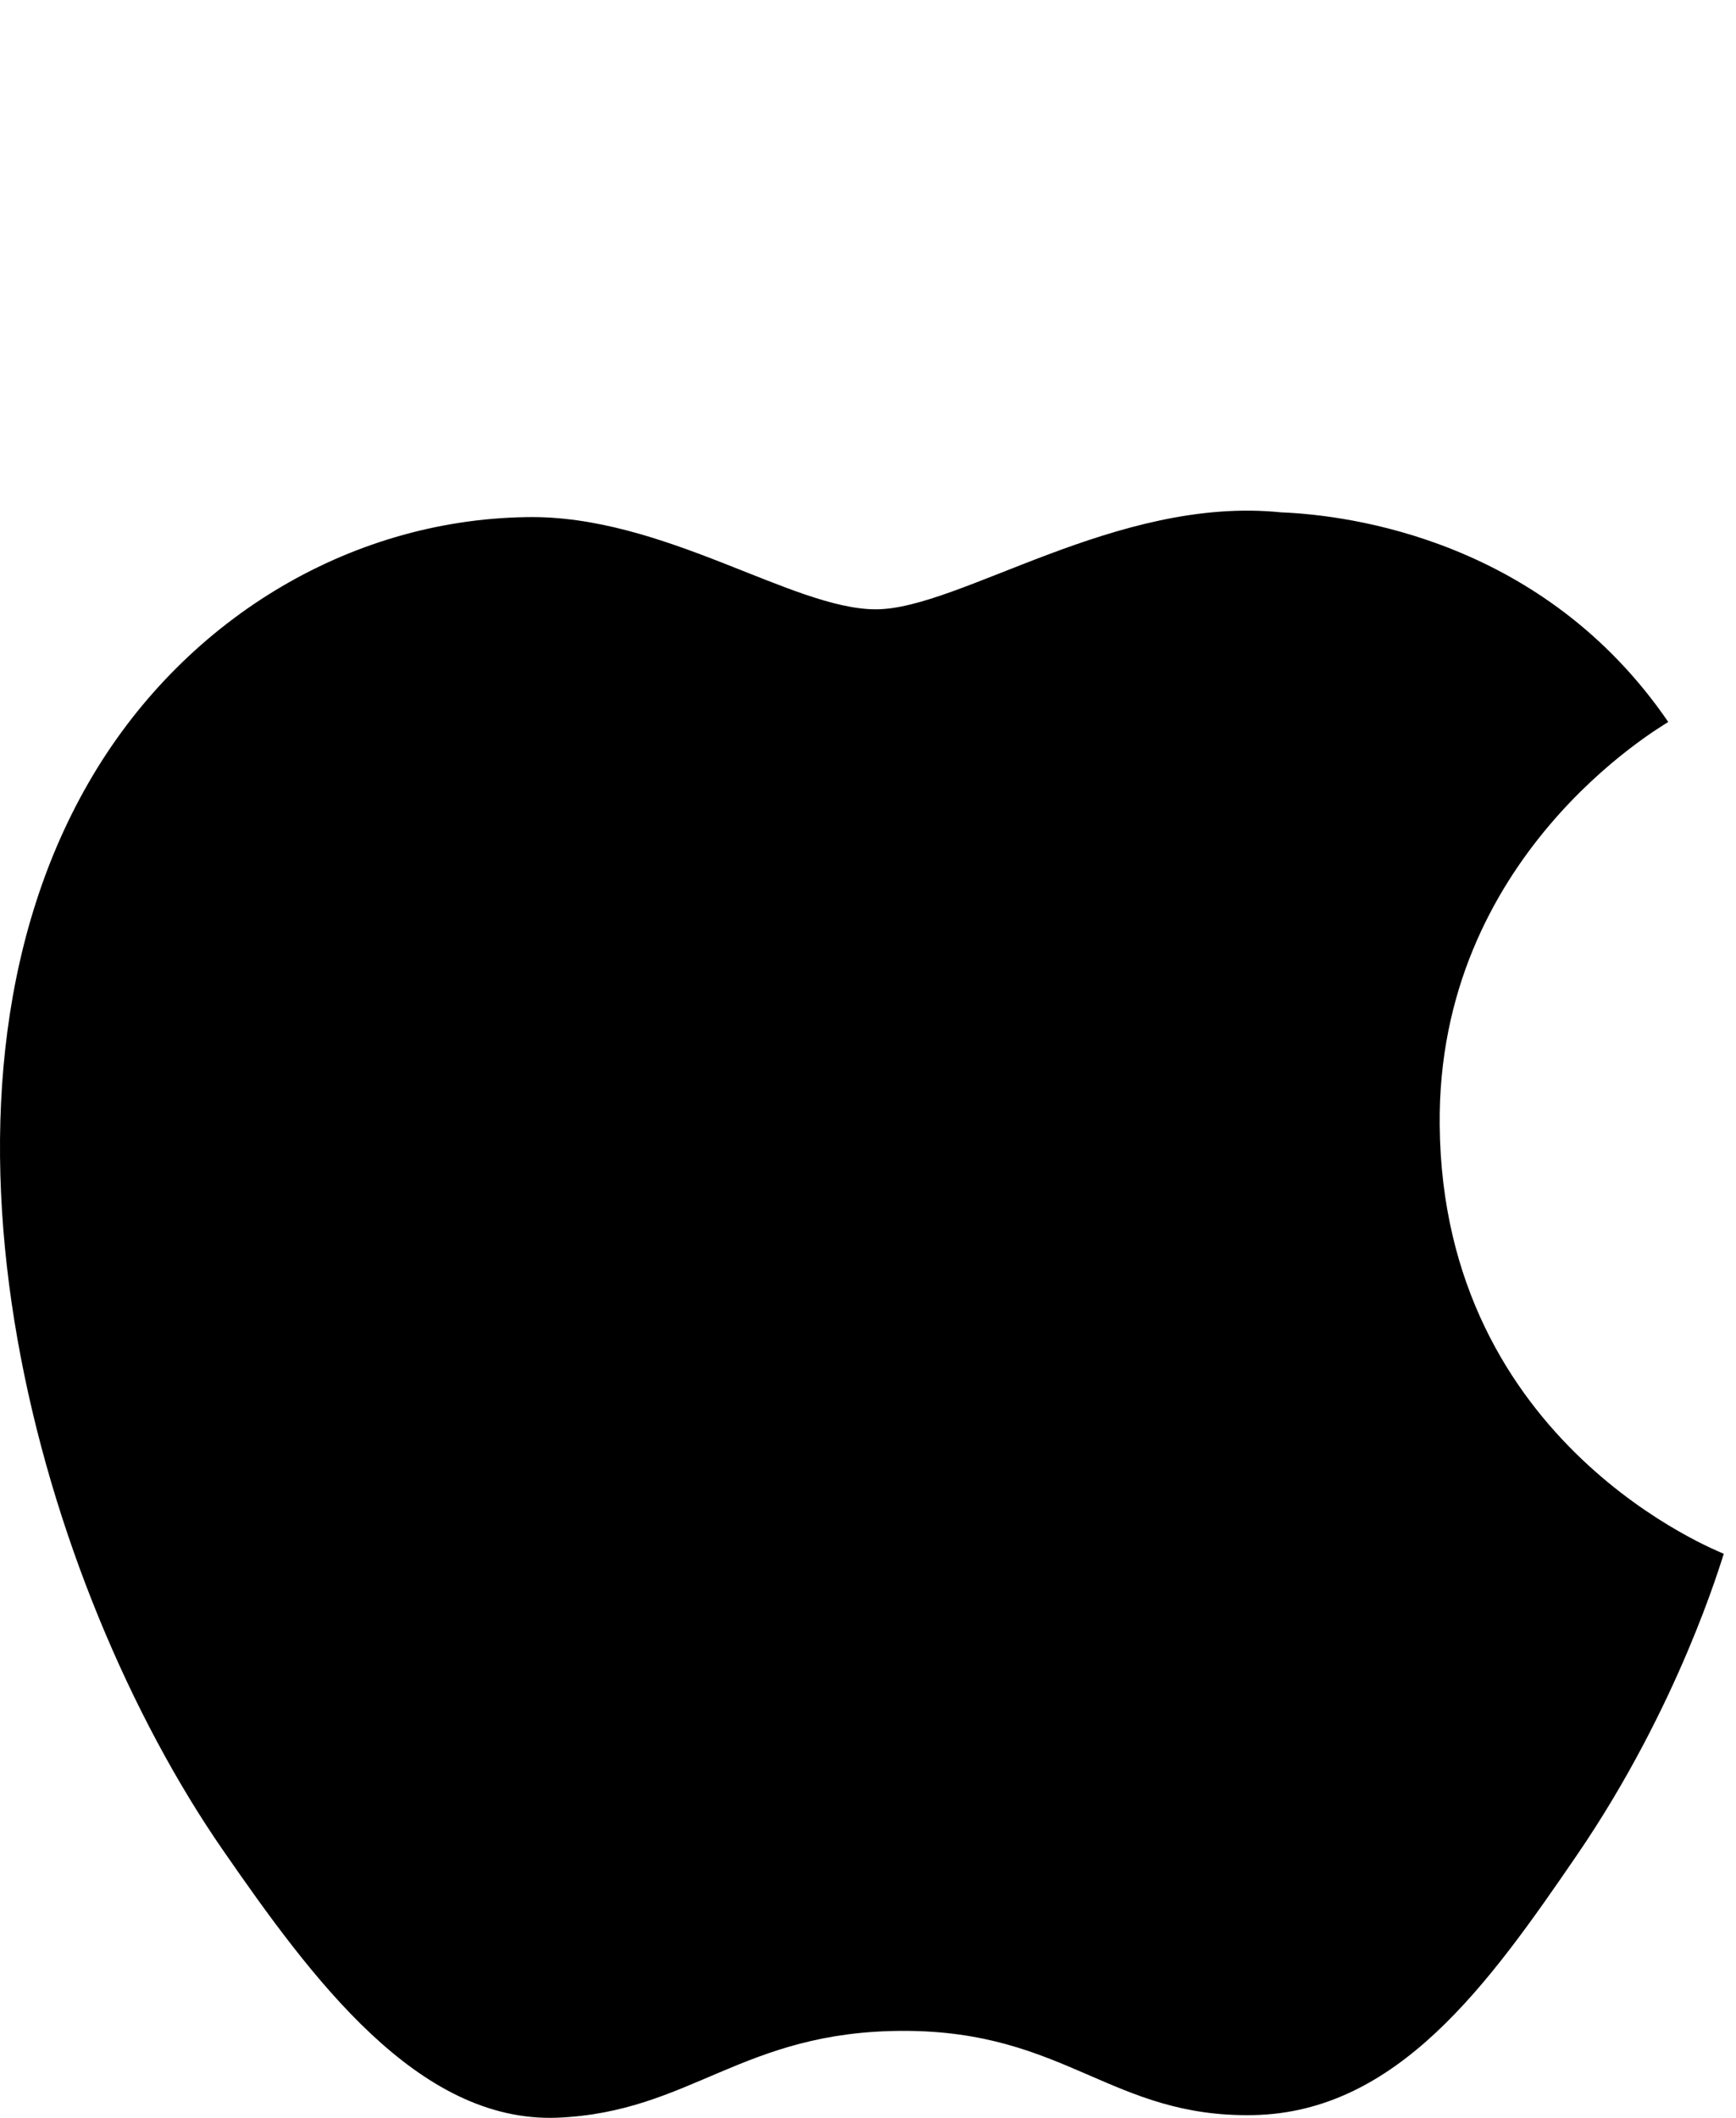 <svg viewBox="0 0 82 100" fill="none" xmlns="http://www.w3.org/2000/svg">
<path d="M68.004 53.131C67.874 40.458 78.337 34.394 78.8 34.09C72.924 25.504 63.78 24.323 60.513 24.192C52.738 23.395 45.326 28.771 41.37 28.771C37.429 28.771 31.328 24.301 24.873 24.417C16.381 24.547 8.563 29.358 4.187 36.952C-4.631 52.254 1.926 74.918 10.519 87.343C14.722 93.415 19.736 100.233 26.307 99.994C32.64 99.74 35.031 95.893 42.689 95.893C50.347 95.893 52.499 99.994 59.194 99.871C66.012 99.74 70.323 93.676 74.489 87.59C79.315 80.54 81.3 73.708 81.423 73.367C81.264 73.28 68.142 68.259 68.004 53.131Z" fill="current"/>
<path d="M55.412 15.969C58.897 11.745 61.259 5.862 60.614 0C55.579 0.203 49.5 3.34 45.884 7.571C42.646 11.317 39.827 17.295 40.581 23.04C46.189 23.482 51.927 20.186 55.412 15.969Z" />
</svg>

